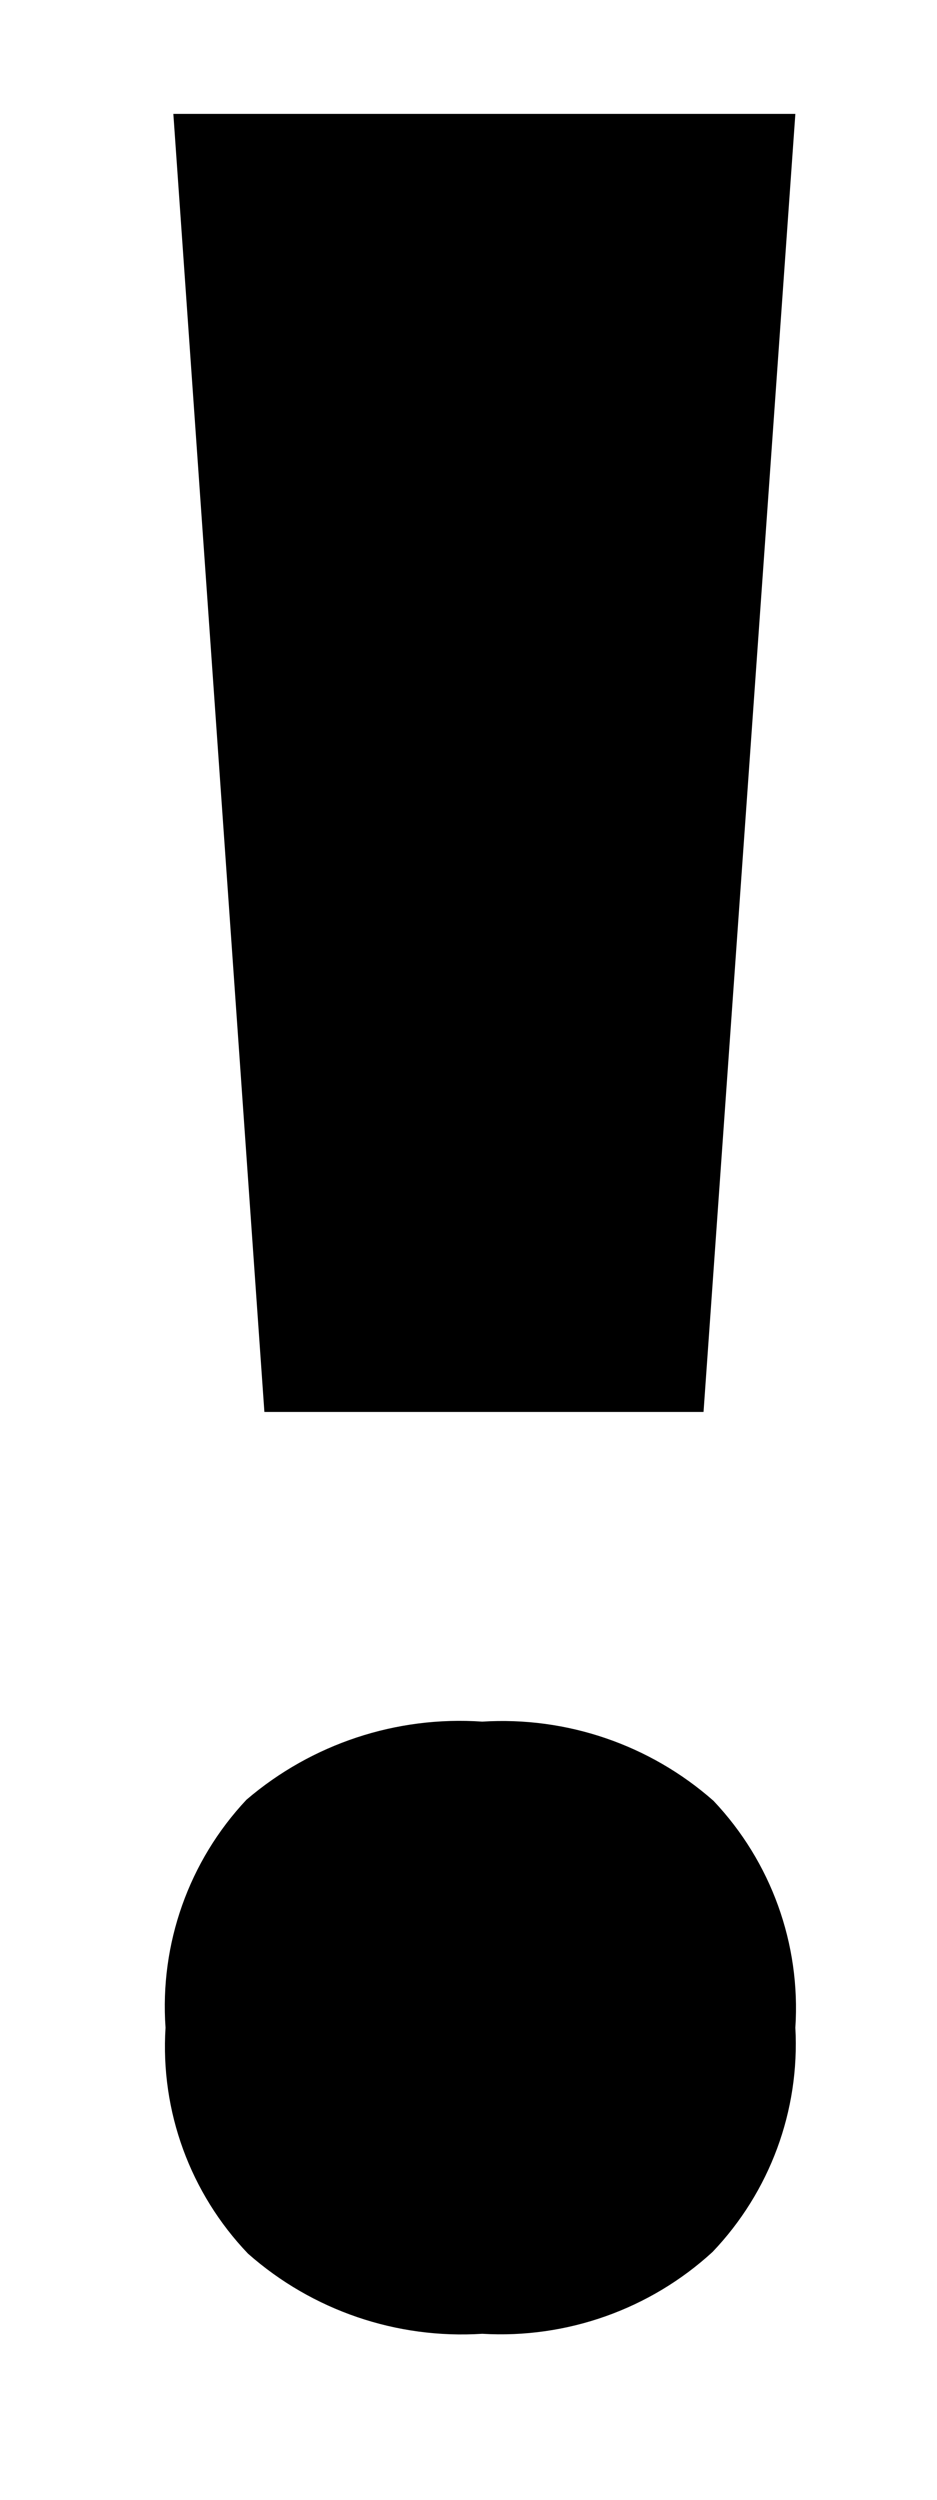<svg class='exclamation' viewBox='0 0 6 16'>
  <path d='M4.505,9.037 L1.693,9.037 L1.11,0.729 L5.093,0.729 z M1.06,12.978 C1.022,12.441 1.209,11.912 1.578,11.519 C1.996,11.161 2.539,10.981 3.088,11.019 C3.629,10.985 4.162,11.167 4.569,11.526 C4.938,11.916 5.128,12.442 5.093,12.978 C5.122,13.509 4.93,14.028 4.563,14.413 C4.163,14.78 3.63,14.969 3.088,14.937 C2.54,14.972 2,14.788 1.588,14.424 C1.218,14.037 1.026,13.513 1.06,12.978 z' fill='#000'
  />
</svg>
